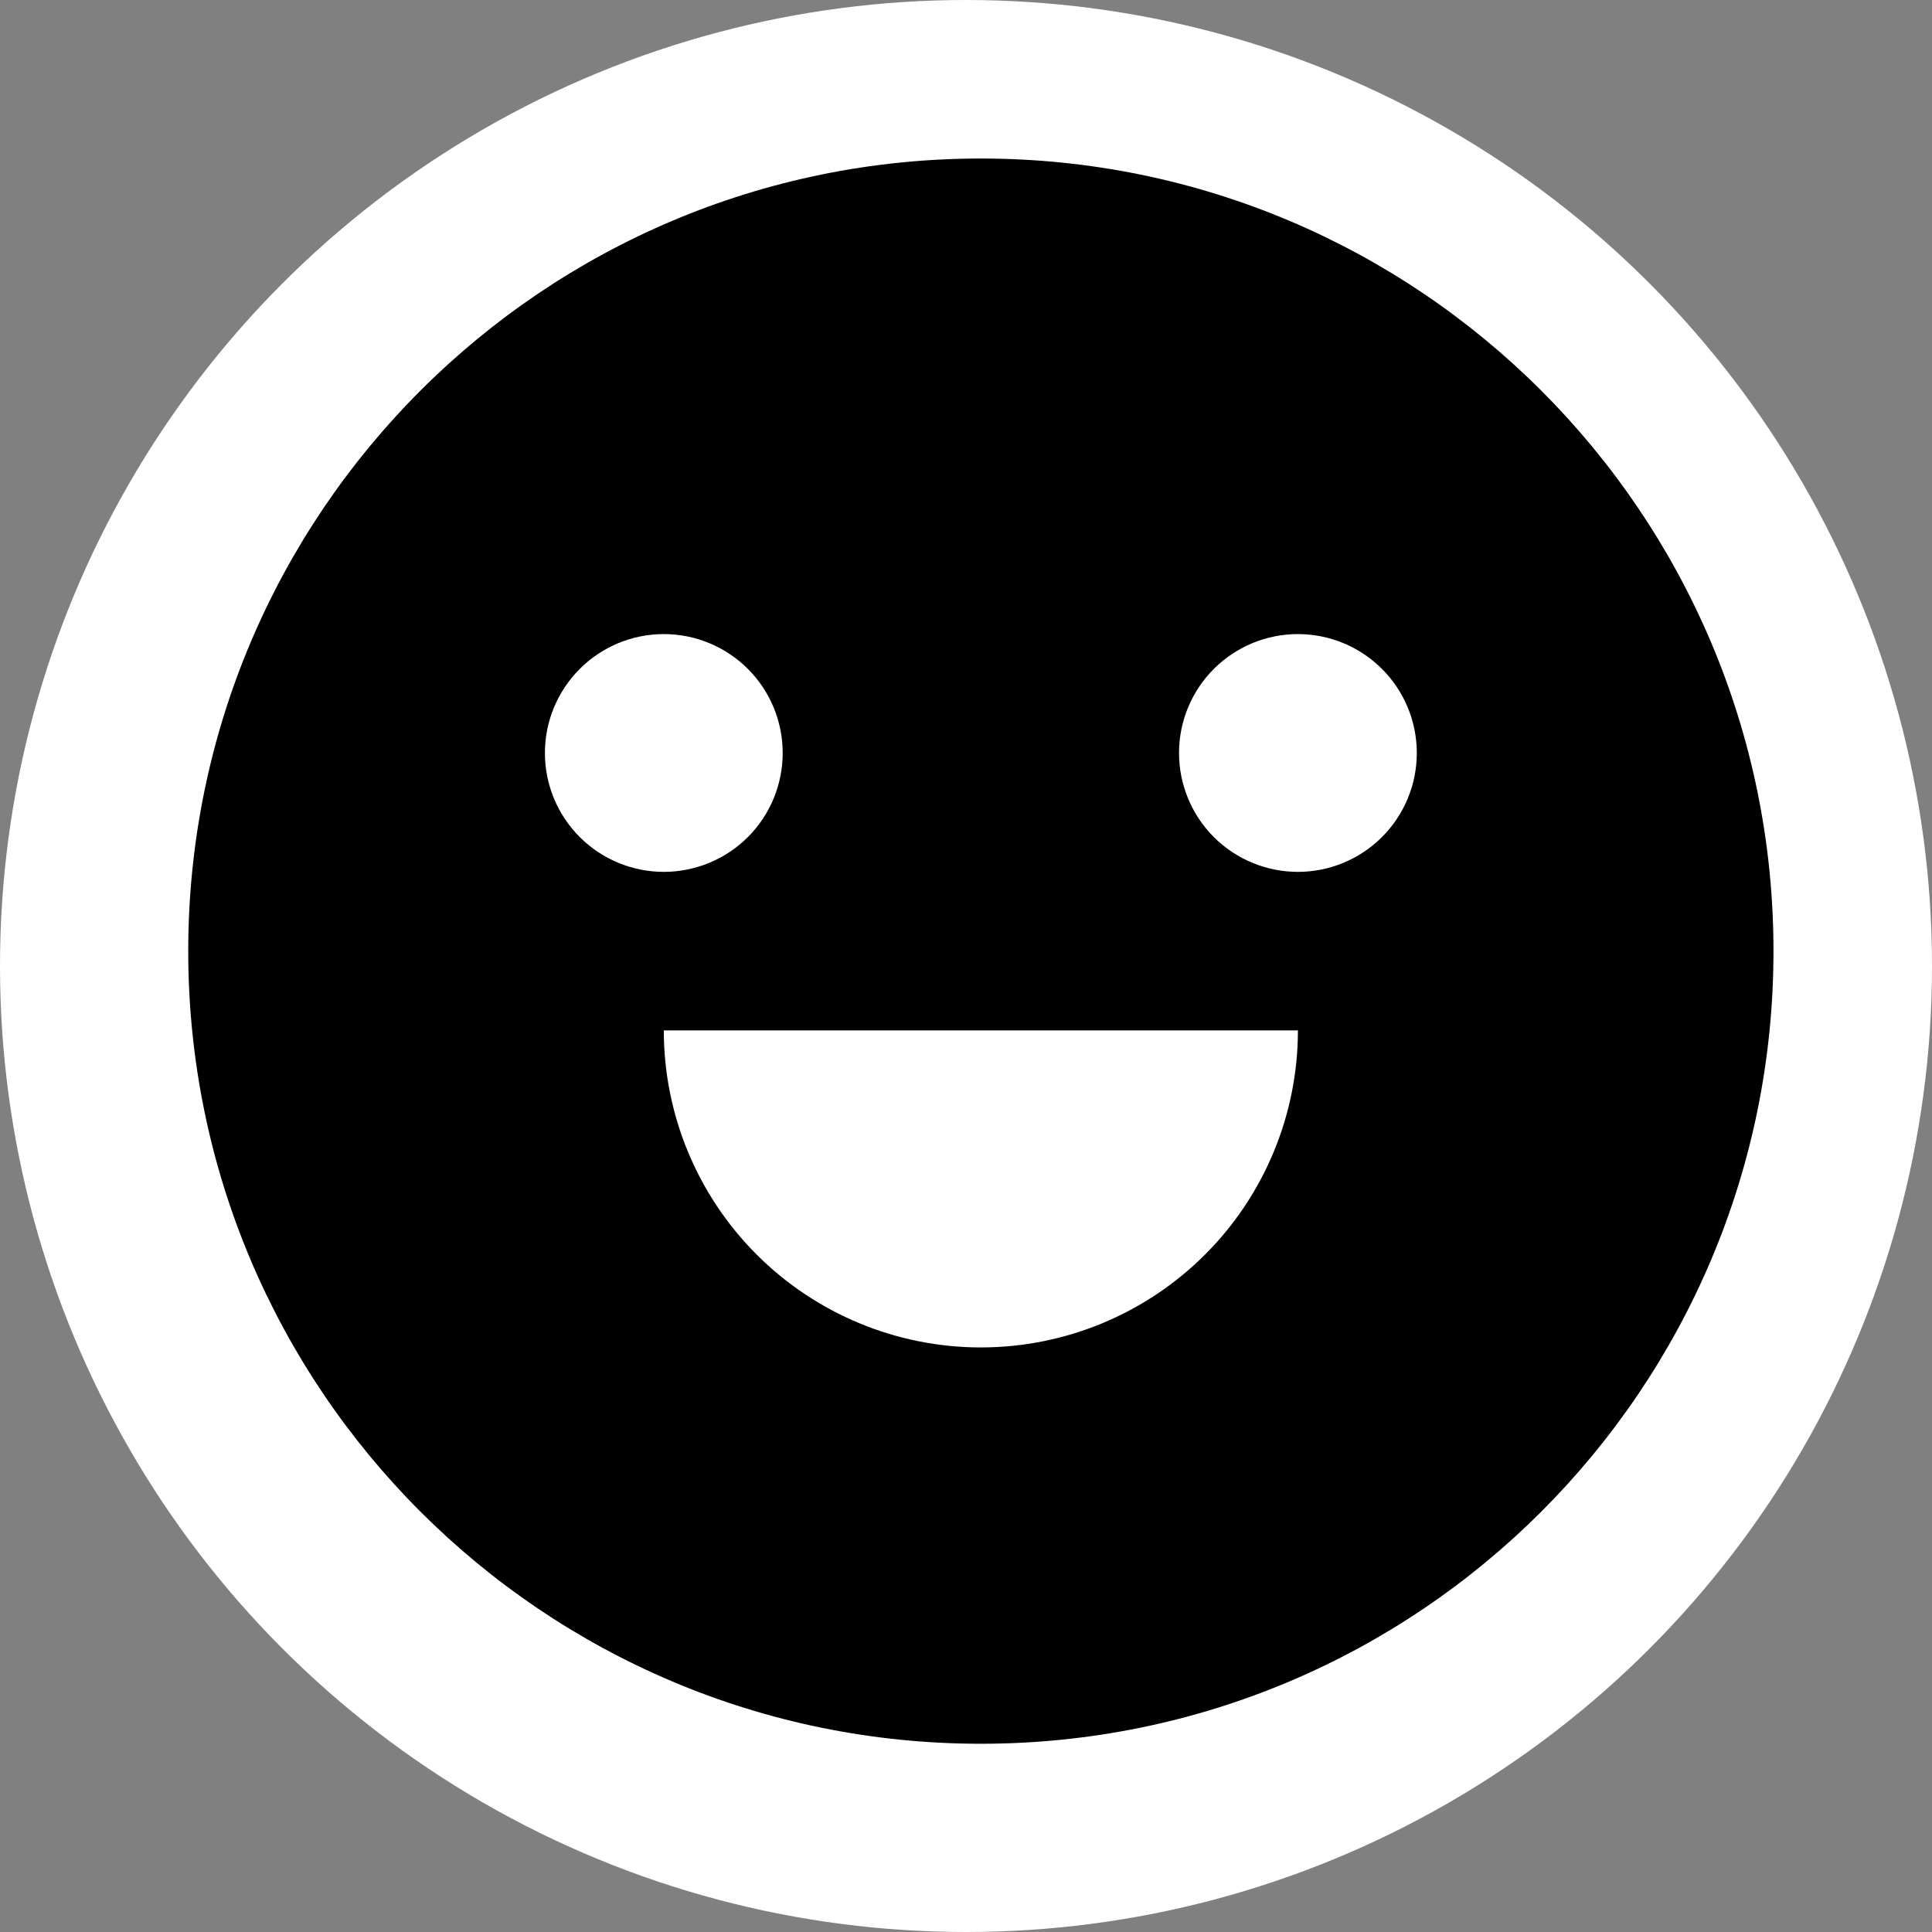 <svg width="65" height="65" viewBox="0 0 65 65" fill="none" xmlns="http://www.w3.org/2000/svg">
<rect x="0" y="0" width="65" height="65" fill="#808080" stroke="none"/>
<circle cx="32.5" cy="32.5" r="32.5" fill="white"/>
<path d="M33 58.667C18.272 58.667 6.333 46.728 6.333 32C6.333 17.272 18.272 5.333 33 5.333C47.728 5.333 59.667 17.272 59.667 32C59.667 46.728 47.728 58.667 33 58.667ZM22.333 34.667C22.333 37.496 23.457 40.209 25.457 42.209C27.458 44.209 30.171 45.333 33 45.333C35.829 45.333 38.542 44.209 40.542 42.209C42.543 40.209 43.667 37.496 43.667 34.667H22.333ZM22.333 29.333C23.394 29.333 24.412 28.912 25.162 28.162C25.912 27.412 26.333 26.394 26.333 25.333C26.333 24.272 25.912 23.255 25.162 22.505C24.412 21.755 23.394 21.333 22.333 21.333C21.273 21.333 20.255 21.755 19.505 22.505C18.755 23.255 18.333 24.272 18.333 25.333C18.333 26.394 18.755 27.412 19.505 28.162C20.255 28.912 21.273 29.333 22.333 29.333ZM43.667 29.333C44.727 29.333 45.745 28.912 46.495 28.162C47.245 27.412 47.667 26.394 47.667 25.333C47.667 24.272 47.245 23.255 46.495 22.505C45.745 21.755 44.727 21.333 43.667 21.333C42.606 21.333 41.588 21.755 40.838 22.505C40.088 23.255 39.667 24.272 39.667 25.333C39.667 26.394 40.088 27.412 40.838 28.162C41.588 28.912 42.606 29.333 43.667 29.333Z" fill="black"/>
</svg>
